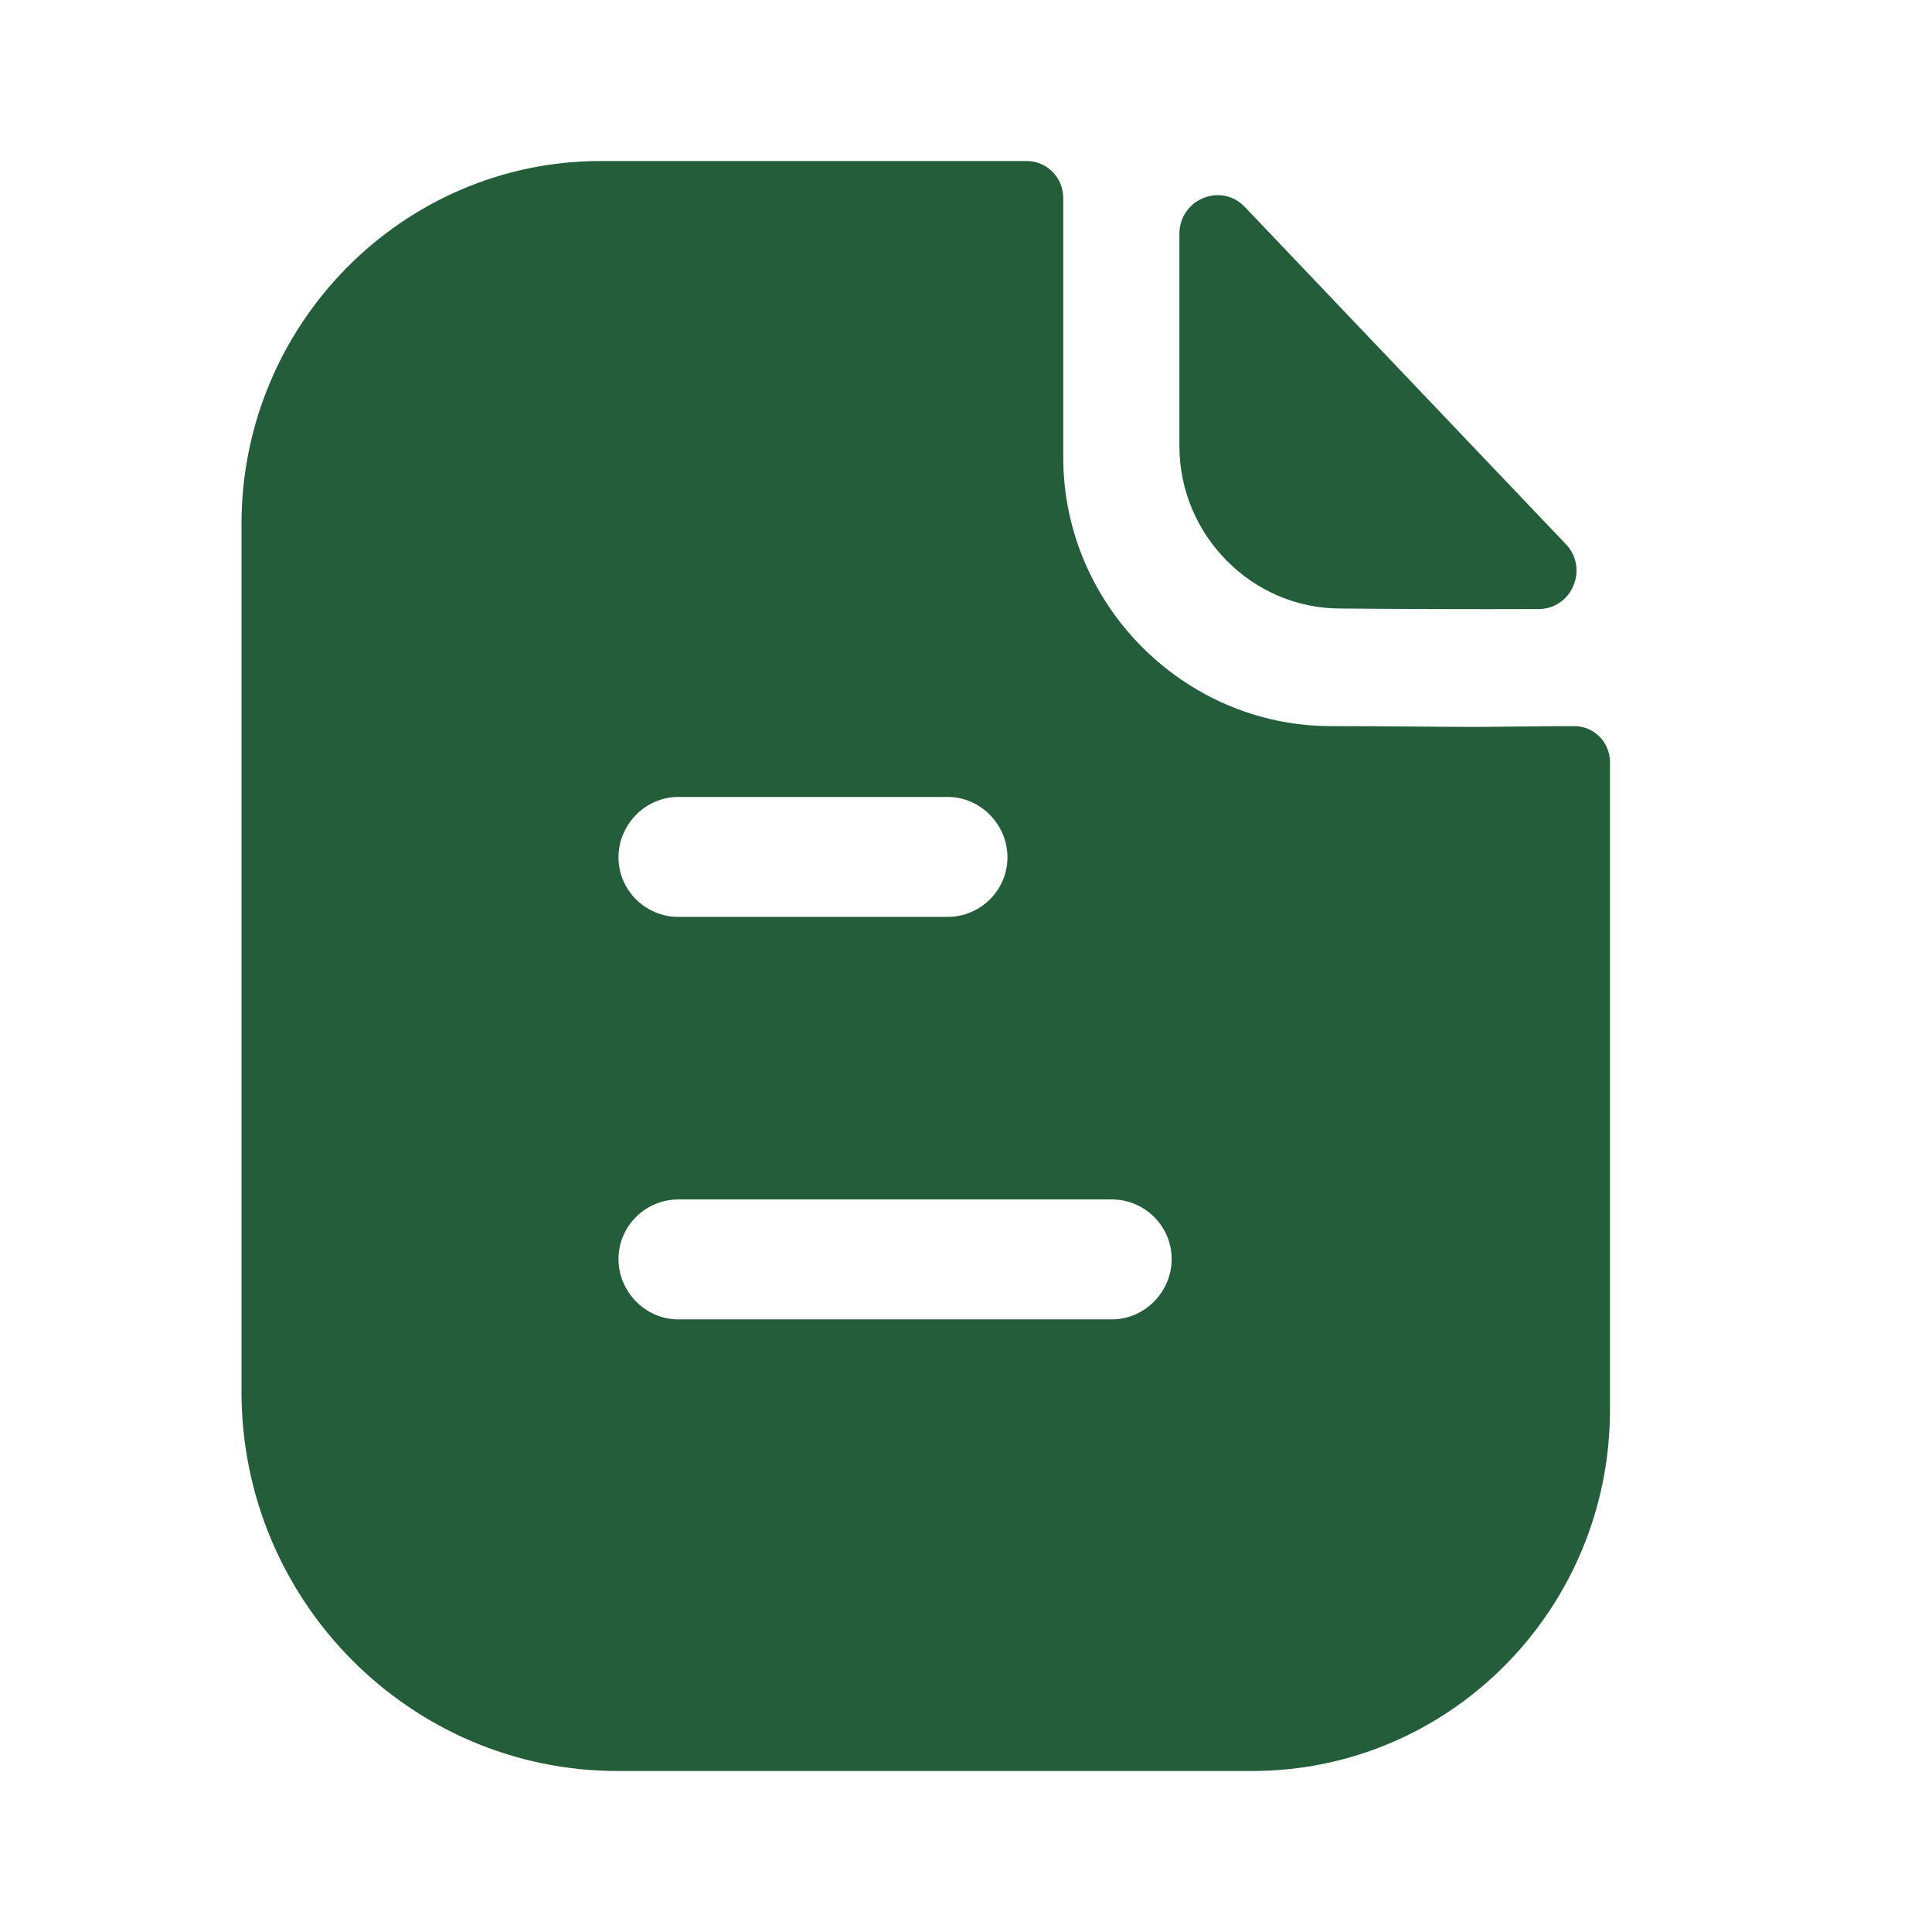<svg width="24" height="24" viewBox="0 0 24 24" fill="none" xmlns="http://www.w3.org/2000/svg">
<path d="M12.752 2C13.01 2 13.208 2.21 13.208 2.46V5.68C13.208 7.51 14.703 9.01 16.515 9.02C17.267 9.02 17.861 9.03 18.317 9.03L18.485 9.029C18.79 9.027 19.2 9.02 19.555 9.02C19.802 9.02 20 9.22 20 9.47V17.51C20 19.99 18.01 22 15.555 22H7.673C5.099 22 3 19.89 3 17.29V6.51C3 4.03 5 2 7.465 2H12.752ZM13.812 14.9H8.426C8.02 14.9 7.683 15.23 7.683 15.64C7.683 16.05 8.02 16.39 8.426 16.39H13.812C14.218 16.39 14.555 16.05 14.555 15.64C14.555 15.23 14.218 14.9 13.812 14.9ZM11.772 9.9H8.426C8.02 9.9 7.683 10.24 7.683 10.65C7.683 11.06 8.02 11.39 8.426 11.39H11.772C12.178 11.39 12.515 11.06 12.515 10.65C12.515 10.24 12.178 9.9 11.772 9.9ZM14.651 2.906C14.651 2.475 15.168 2.261 15.465 2.572C16.535 3.696 18.405 5.661 19.451 6.759C19.74 7.062 19.528 7.565 19.111 7.566C18.297 7.569 17.338 7.566 16.648 7.559C15.553 7.559 14.651 6.648 14.651 5.542V2.906Z" fill="#235D3A"/>
</svg>
